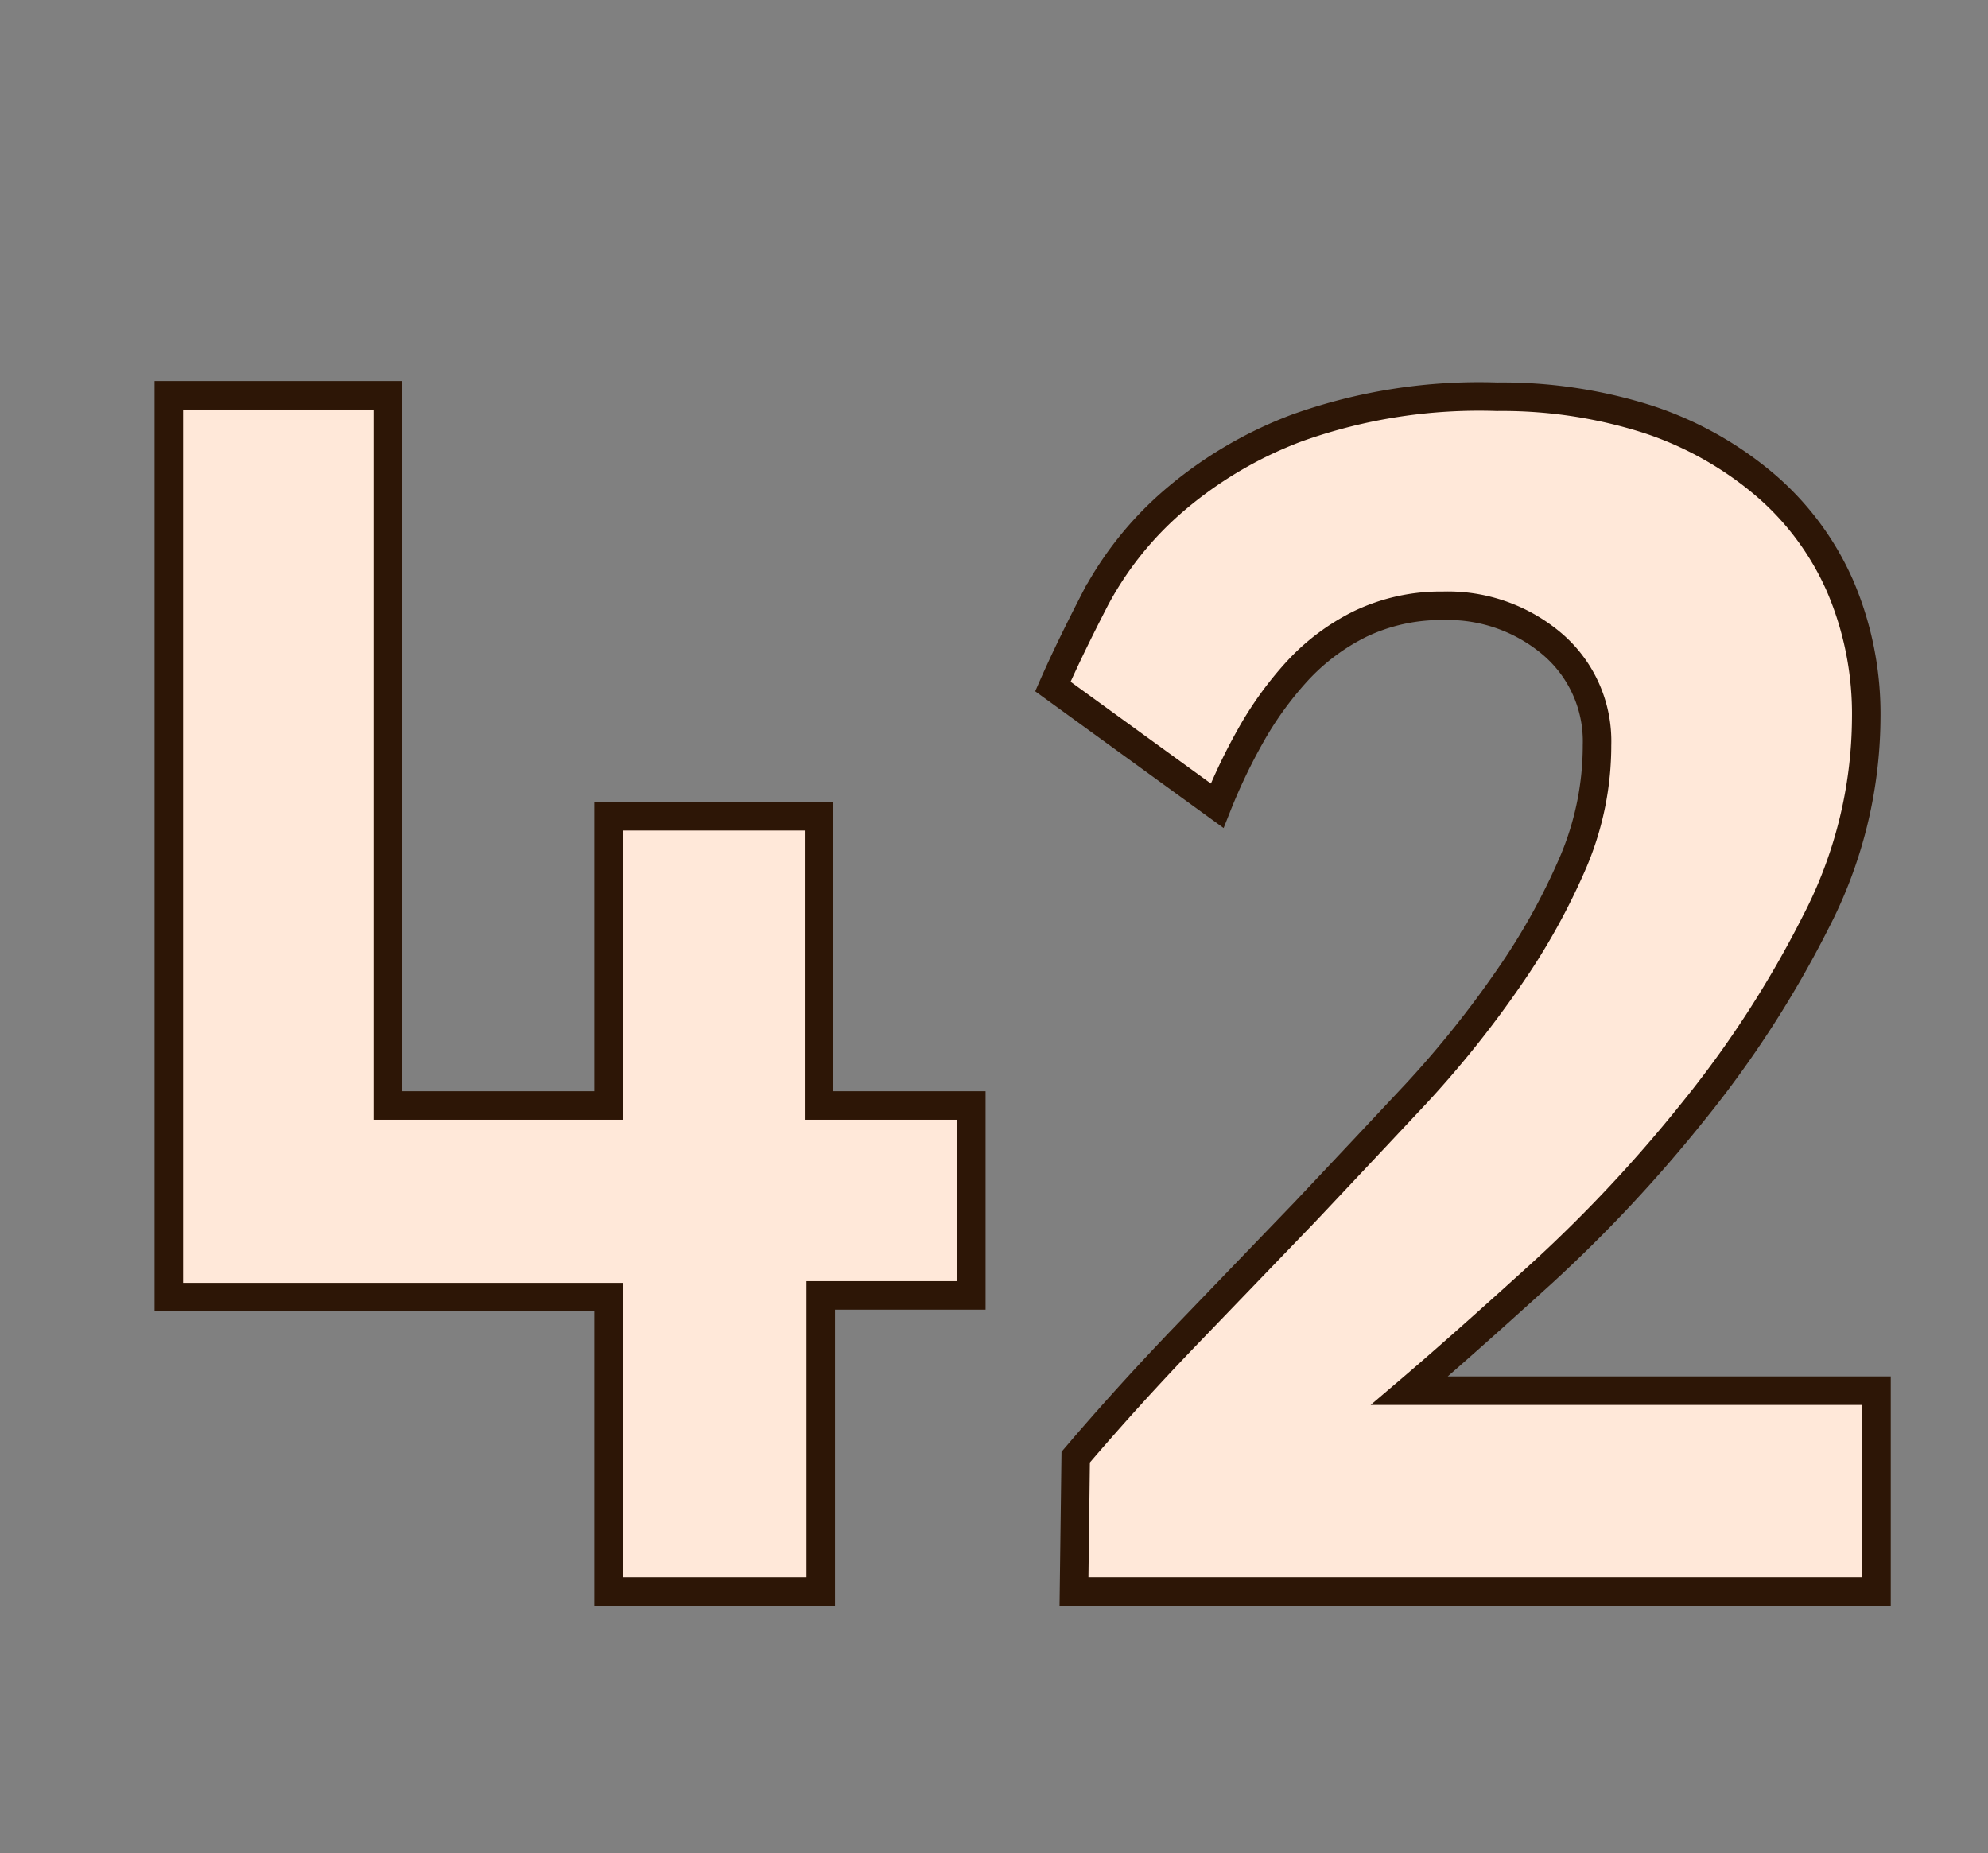 <svg id="Layer_1" data-name="Layer 1" xmlns="http://www.w3.org/2000/svg" viewBox="0 0 69.71 64.98"><rect x="0" y="0" width="69.71" height="64.98" fill="#808080" stroke="none"/><defs><style>.cls-1{fill:#ffe8d9;stroke:#2d1606;stroke-miterlimit:10;}</style></defs><path class="cls-1" d="M28.78,55.8H21.34V45.48H5.92V13.86H13.6v24.9h7.74V28.62h7.38V38.76h5.34v6.66H28.78Z"/><path class="cls-1" d="M37.66,55.8l.06-4.71q1.86-2.18,3.93-4.33l4.11-4.27q2-2.12,3.9-4.15a36.15,36.15,0,0,0,3.27-4.09,23,23,0,0,0,2.25-4.06A10.44,10.44,0,0,0,56,26.13a4.48,4.48,0,0,0-1.56-3.54,5.66,5.66,0,0,0-3.84-1.35,6.55,6.55,0,0,0-2.91.64,7.54,7.54,0,0,0-2.22,1.67,12.15,12.15,0,0,0-1.62,2.25,20.15,20.15,0,0,0-1.17,2.45l-5.76-4.18c.4-.91.9-1.94,1.5-3.1a11.92,11.92,0,0,1,2.61-3.3A14.38,14.38,0,0,1,45.49,15a19,19,0,0,1,7-1.09,16.82,16.82,0,0,1,5.29.79A12.21,12.21,0,0,1,61.89,17a9.89,9.89,0,0,1,2.63,3.54,11.38,11.38,0,0,1,.92,4.65,15.7,15.7,0,0,1-1.77,7.14,37.16,37.16,0,0,1-4.29,6.63,50.29,50.29,0,0,1-5.28,5.65c-1.84,1.67-3.4,3.06-4.68,4.15H65.8V55.8Z"/></svg>